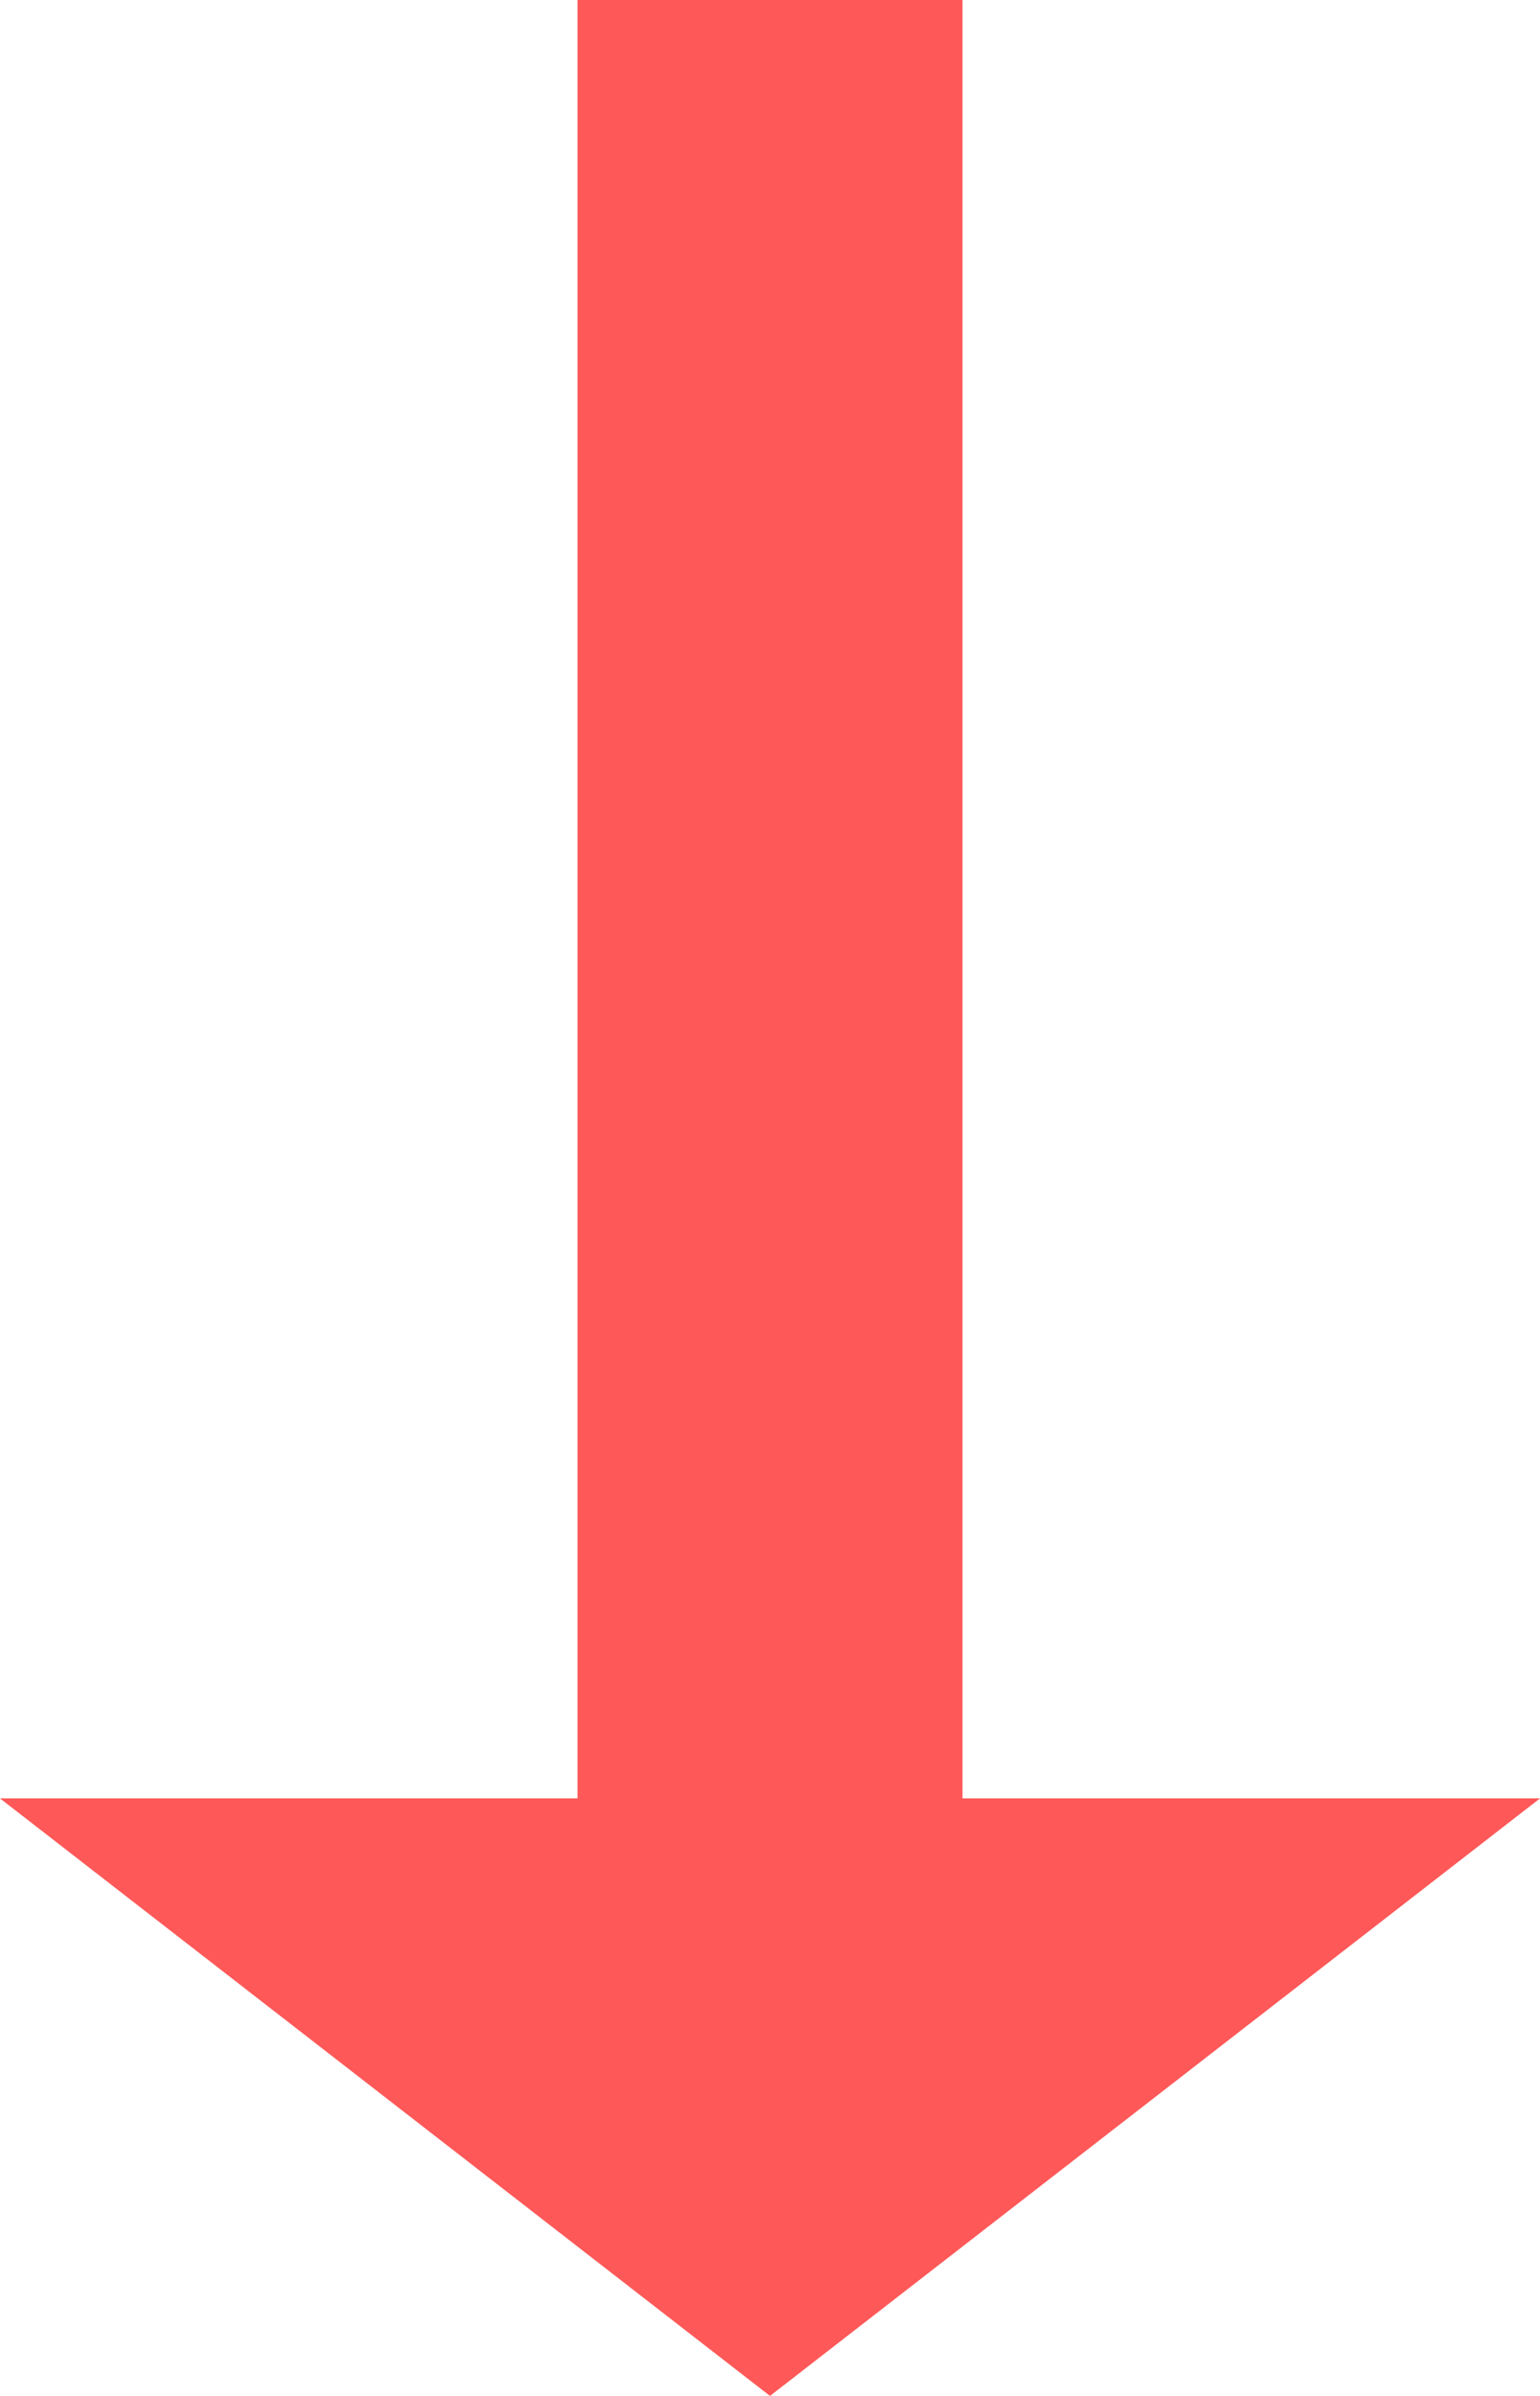 <svg width="18" height="28" viewBox="0 0 18 28" fill="none" xmlns="http://www.w3.org/2000/svg">
<path d="M11.25 21.017L11.25 0L6.75 0L6.75 21.017L0 21.017L9 28L18 21.017H11.25Z" fill="#FF5858"/>
</svg>
